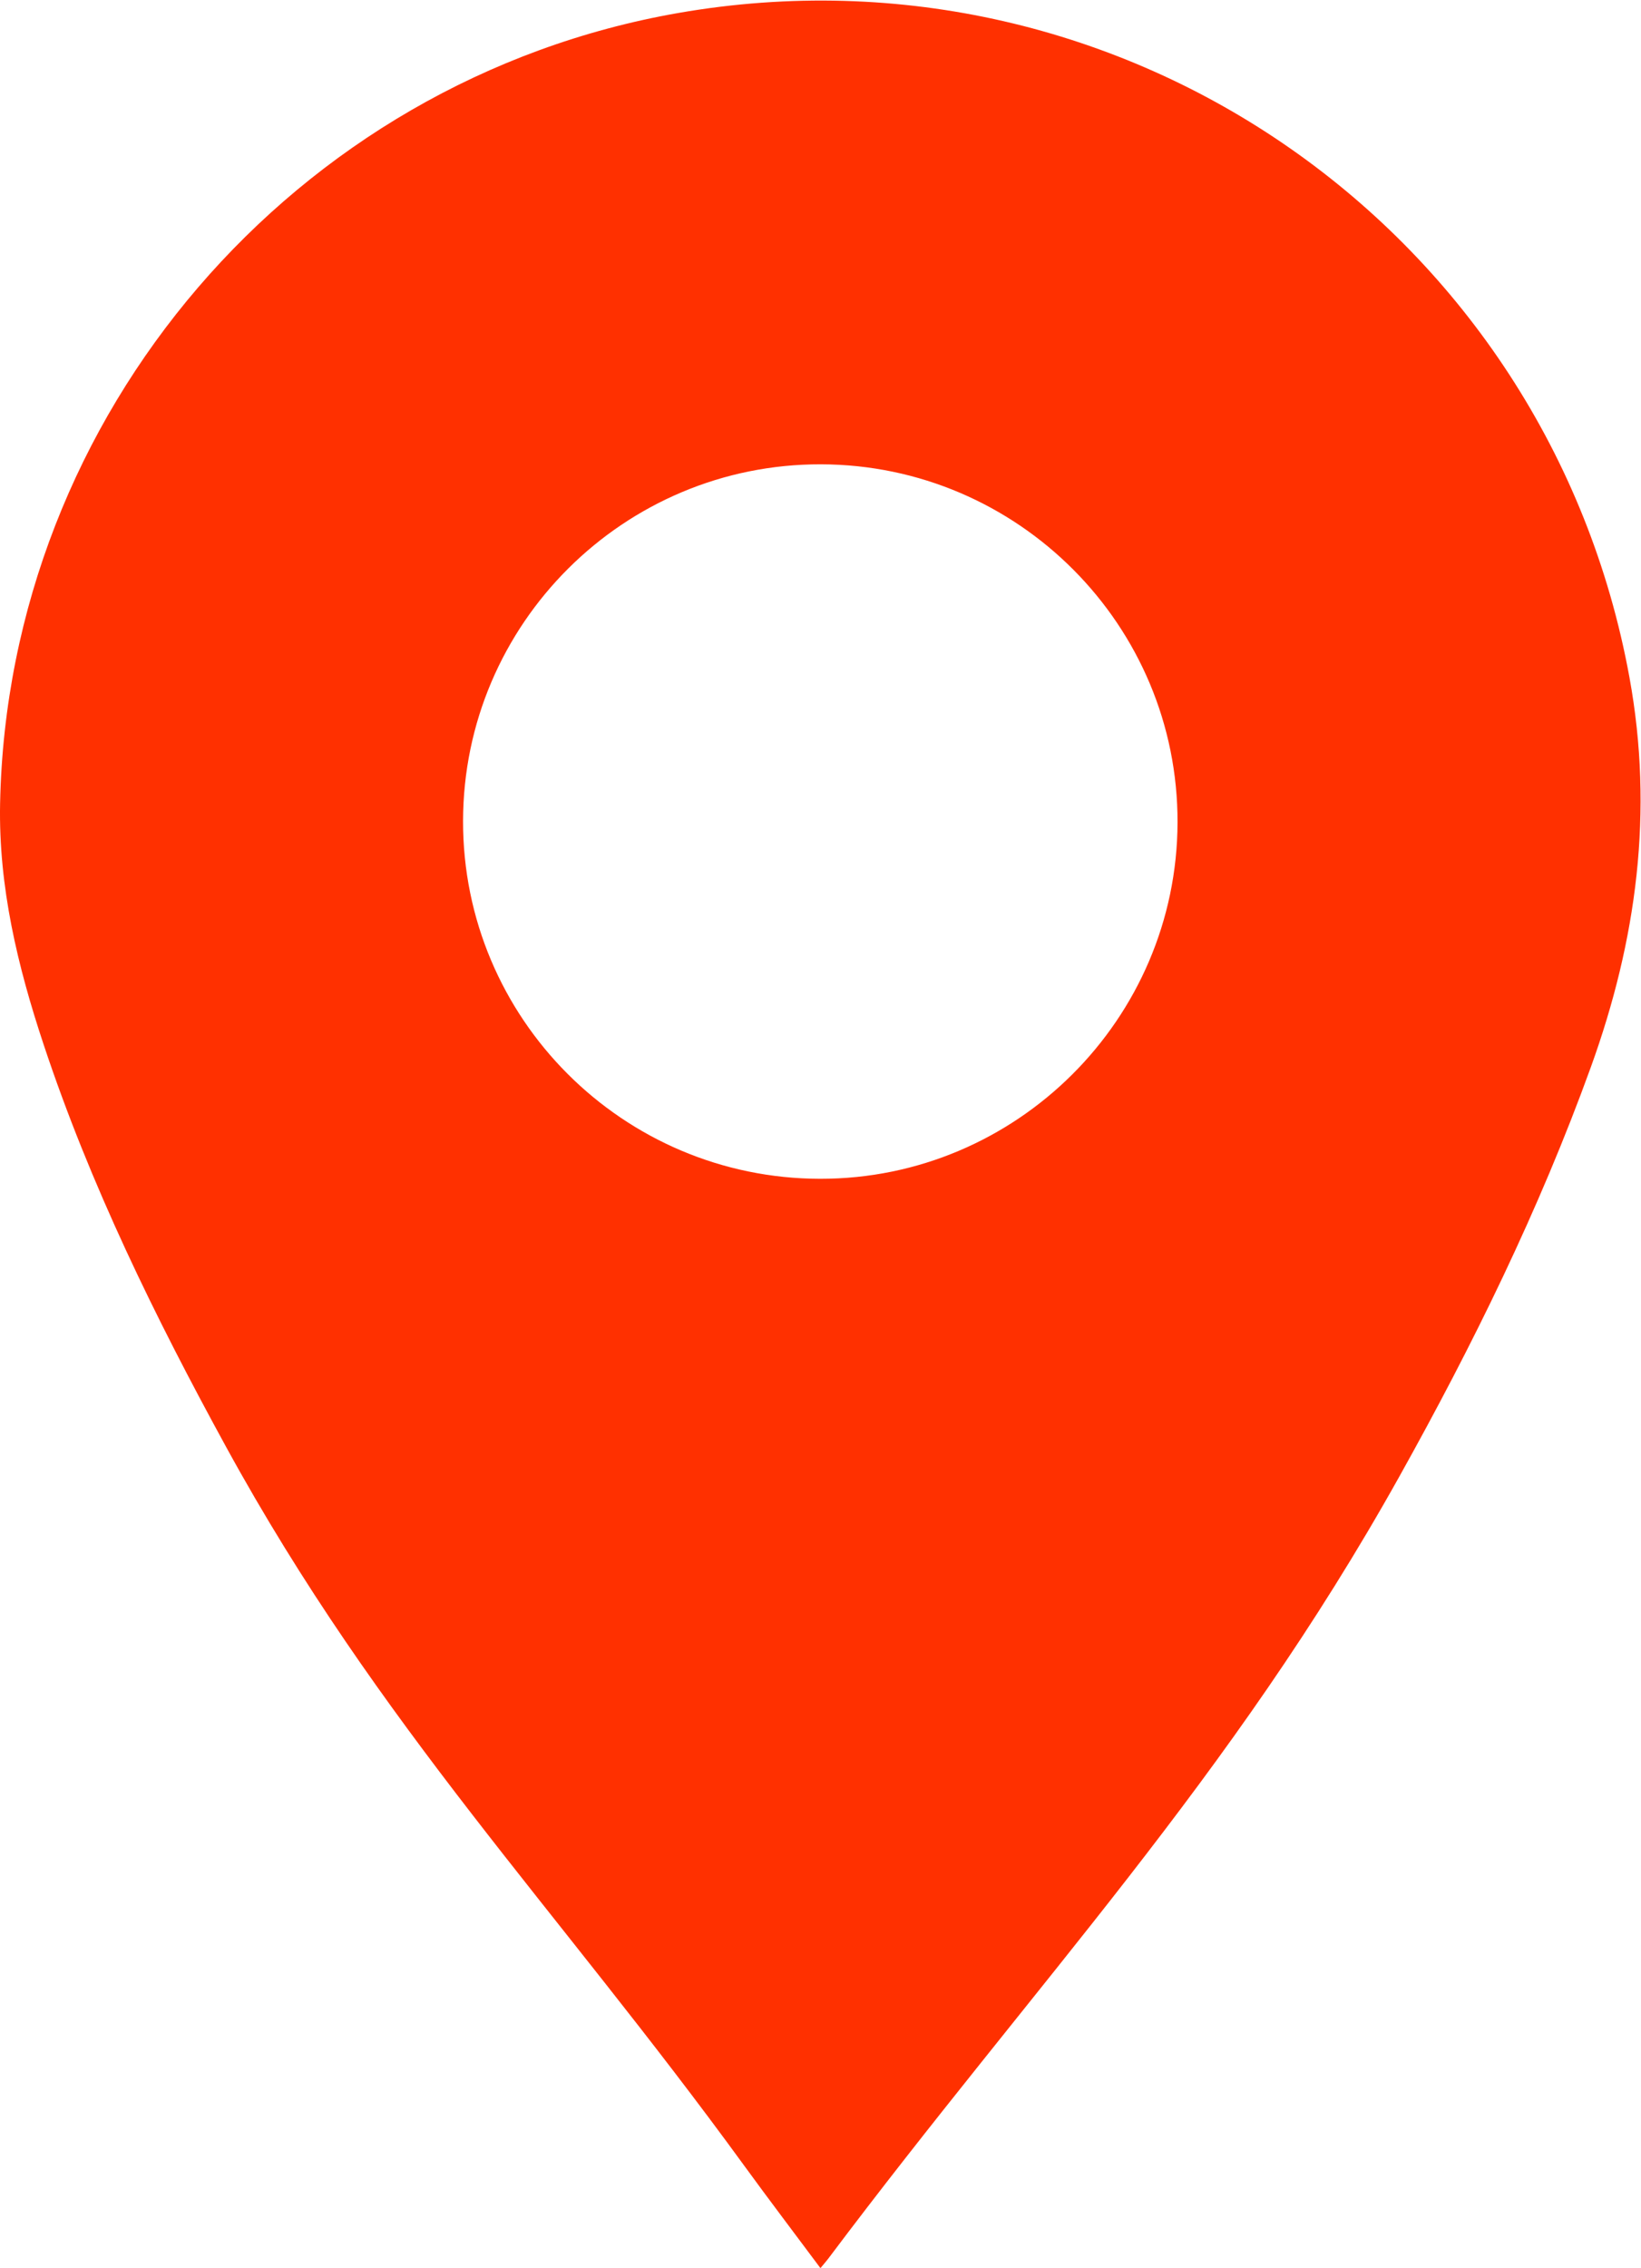 <?xml version="1.0" encoding="UTF-8" standalone="no"?>
<!-- Created with Inkscape (http://www.inkscape.org/) -->

<svg
   xmlns:dc="http://purl.org/dc/elements/1.1/"
   xmlns:cc="http://creativecommons.org/ns#"
   xmlns:rdf="http://www.w3.org/1999/02/22-rdf-syntax-ns#"
   xmlns:svg="http://www.w3.org/2000/svg"
   xmlns="http://www.w3.org/2000/svg"
   xmlns:sodipodi="http://sodipodi.sourceforge.net/DTD/sodipodi-0.dtd"
   xmlns:inkscape="http://www.inkscape.org/namespaces/inkscape"
   version="1.1"
   id="svg268"
   xml:space="preserve"
   width="467.097"
   height="645.376"
   viewBox="0 0 467.097 645.376"
   sodipodi:docname="map-icon.svg"
   inkscape:version="0.92.4 (unknown)"><defs
     id="defs272"><clipPath
       clipPathUnits="userSpaceOnUse"
       id="clipPath284"><path
         d="M 0,484.032 H 350.323 V 0 H 0 Z"
         id="path282"
         inkscape:connector-curvature="0" /></clipPath></defs><sodipodi:namedview
     pagecolor="#ffffff"
     bordercolor="#666666"
     borderopacity="1"
     objecttolerance="10"
     gridtolerance="10"
     guidetolerance="10"
     inkscape:pageopacity="0"
     inkscape:pageshadow="2"
     inkscape:window-width="643"
     inkscape:window-height="480"
     id="namedview270"
     showgrid="false"
     inkscape:zoom="0.36567832"
     inkscape:cx="233.54866"
     inkscape:cy="322.68799"
     inkscape:window-x="518"
     inkscape:window-y="192"
     inkscape:window-maximized="0"
     inkscape:current-layer="g276" /><g
     id="g276"
     inkscape:groupmode="layer"
     inkscape:label="map-icon"
     transform="matrix(1.333,0,0,-1.333,0,645.376)"><g
       id="g278"><g
         id="g280"
         clip-path="url(#clipPath284)"><g
           id="g286"
           transform="translate(175.13,232.528)"><path
             d="m 0,0 c -42.131,0.051 -76.307,34.269 -76.253,76.348 0.053,42.099 34.339,76.267 76.43,76.166 42.098,-0.101 76.264,-34.42 76.138,-76.477 C 76.189,34.091 41.923,-0.05 0,0 M 172.815,107.027 C 155.451,202.187 65.036,265.475 -30.274,248.855 -112.257,234.56 -173.478,163.193 -175.11,80.085 c -0.348,-17.774 3.751,-34.729 9.288,-51.404 9.96,-29.994 23.827,-58.249 38.96,-85.892 32.726,-59.778 70.515,-98.304 110.578,-153.353 5.302,-7.286 10.755,-14.461 16.344,-21.963 0.76,0.918 1.239,1.447 1.666,2.016 44.416,59.153 85.837,102.286 121.931,166.919 15.717,28.146 29.91,57.011 40.903,87.399 9.8,27.093 13.486,54.559 8.255,83.22"
             style="fill:#ff3000;fill-opacity:1;fill-rule:nonzero;stroke:none"
             id="path288"
             inkscape:connector-curvature="0" /></g></g></g></g></svg>